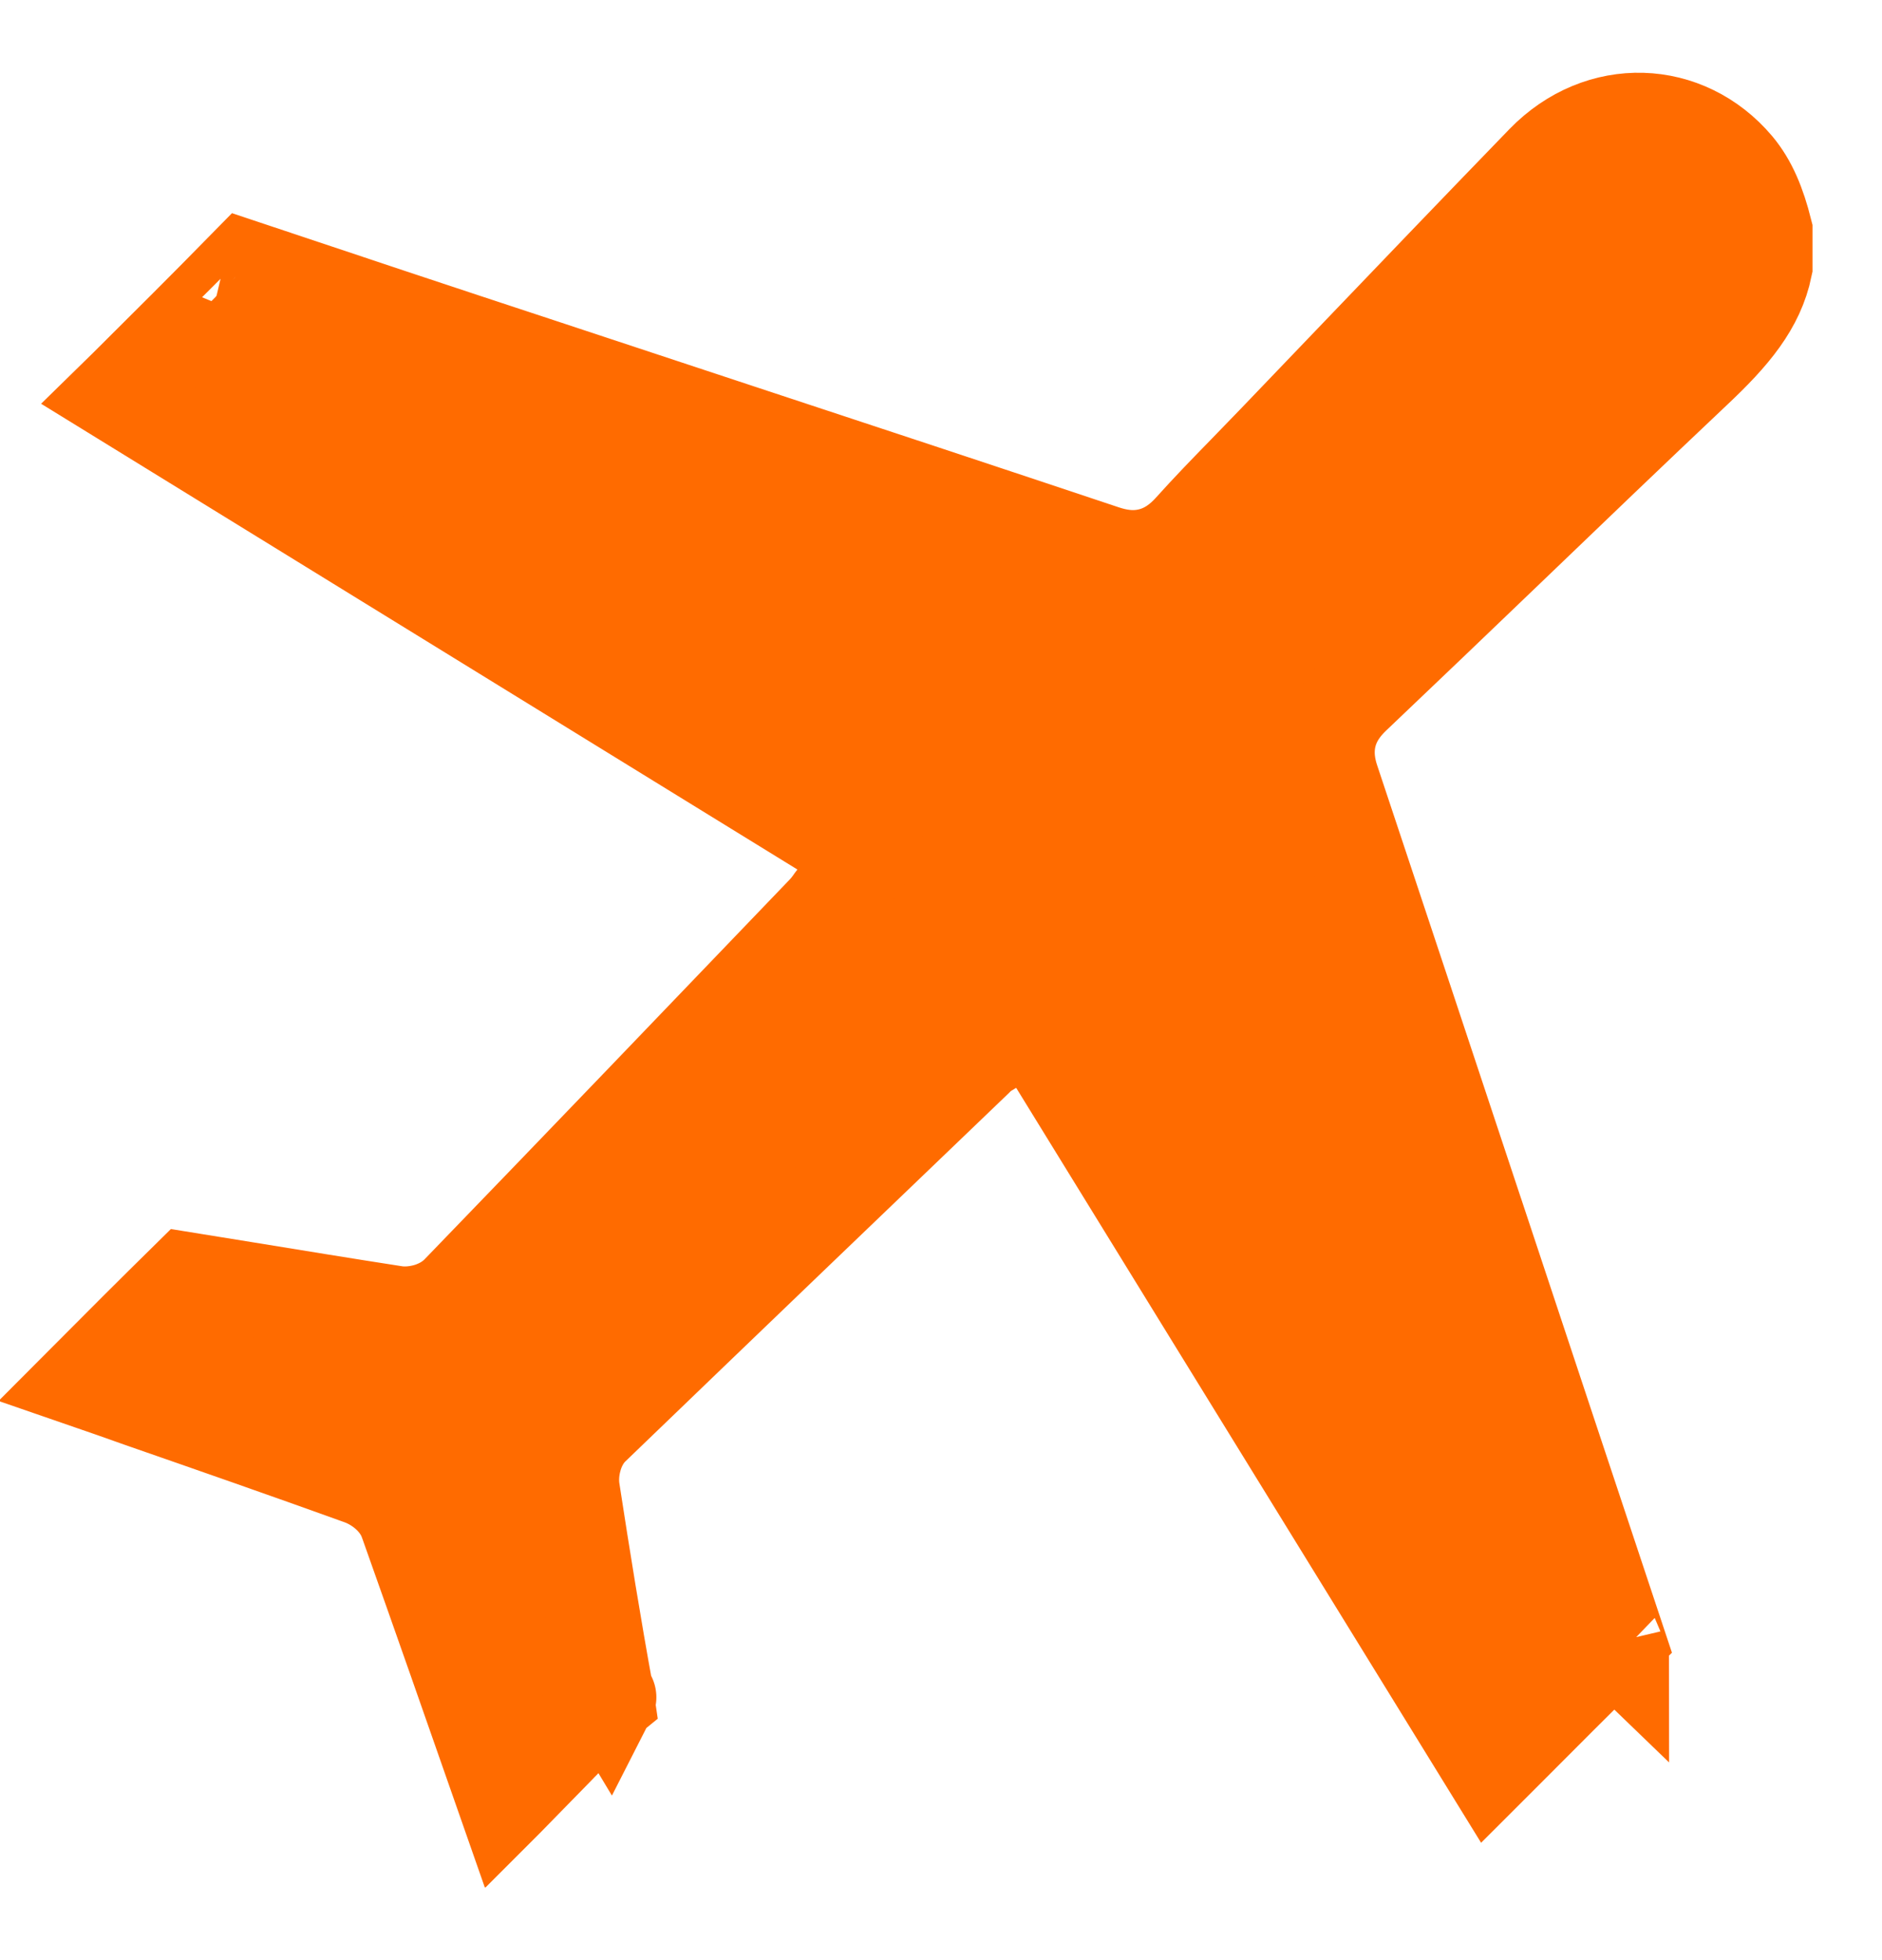 <svg width="24" height="25" viewBox="0 0 24 25" fill="none" xmlns="http://www.w3.org/2000/svg">
<g clip-path="url(#clip0_7_1090)">
<path d="M1.788 17.861C1.553 17.777 1.317 17.694 1.082 17.613C1.515 17.178 1.947 16.746 2.384 16.316C2.64 16.357 2.897 16.399 3.154 16.441C3.78 16.543 4.408 16.646 5.035 16.743L5.035 16.743L5.047 16.745C5.195 16.765 5.339 16.743 5.453 16.71C5.557 16.679 5.719 16.613 5.852 16.472C7.402 14.868 8.952 13.251 10.495 11.642C10.545 11.591 10.581 11.543 10.601 11.515C10.611 11.501 10.617 11.492 10.622 11.485C10.63 11.474 10.634 11.469 10.642 11.459L11.053 10.93L10.483 10.579C10.006 10.285 9.53 9.992 9.054 9.699C6.529 8.143 4.018 6.596 1.494 5.042C1.534 5.003 1.574 4.963 1.613 4.923C2.123 4.416 2.627 3.914 3.124 3.407C4.366 3.823 5.615 4.239 6.864 4.65C7.739 4.94 8.613 5.229 9.488 5.518C11.019 6.023 12.549 6.529 14.078 7.04L14.078 7.04C14.226 7.089 14.43 7.136 14.659 7.081C14.893 7.026 15.058 6.888 15.174 6.763L15.174 6.763L15.18 6.756C15.41 6.5 15.642 6.261 15.885 6.012C16.011 5.882 16.139 5.75 16.272 5.612C16.553 5.319 16.834 5.025 17.115 4.732C17.969 3.84 18.823 2.949 19.68 2.064C20.404 1.318 21.499 1.362 22.141 2.123C22.319 2.336 22.428 2.602 22.514 2.944V2.945V2.946V2.947V2.948V2.95V2.951V2.952V2.953V2.954V2.955V2.956V2.958V2.959V2.96V2.961V2.962V2.963V2.964V2.966V2.967V2.968V2.969V2.97V2.971V2.972V2.974V2.975V2.976V2.977V2.978V2.979V2.98V2.982V2.983V2.984V2.985V2.986V2.987V2.988V2.99V2.991V2.992V2.993V2.994V2.995V2.996V2.998V2.999V3V3.001V3.002V3.003V3.004V3.006V3.007V3.008V3.009V3.01V3.011V3.012V3.014V3.015V3.016V3.017V3.018V3.019V3.02V3.022V3.023V3.024V3.025V3.026V3.027V3.028V3.03V3.031V3.032V3.033V3.034V3.035V3.036V3.038V3.039V3.04V3.041V3.042V3.043V3.045V3.046V3.047V3.048V3.049V3.05V3.051V3.053V3.054V3.055V3.056V3.057V3.058V3.059V3.061V3.062V3.063V3.064V3.065V3.066V3.067V3.069V3.07V3.071V3.072V3.073V3.074V3.075V3.077V3.078V3.079V3.08V3.081V3.082V3.084V3.085V3.086V3.087V3.088V3.089V3.09V3.092V3.093V3.094V3.095V3.096V3.097V3.098V3.1V3.101V3.102V3.103V3.104V3.105V3.107V3.108V3.109V3.11V3.111V3.112V3.113V3.115V3.116V3.117V3.118V3.119V3.12V3.121V3.123V3.124V3.125V3.126V3.127V3.128V3.129V3.131V3.132V3.133V3.134V3.135V3.136V3.138V3.139V3.14V3.141V3.142V3.143V3.144V3.146V3.147V3.148V3.149V3.15V3.151V3.152V3.154V3.155V3.156V3.157V3.158V3.159V3.161V3.162V3.163V3.164V3.165V3.166V3.167V3.169V3.17V3.171V3.172V3.173V3.174V3.175V3.177V3.178V3.179V3.18V3.181V3.182V3.184V3.185V3.186V3.187V3.188V3.189V3.19V3.192V3.193V3.194V3.195V3.196V3.197V3.198V3.2V3.201V3.202V3.203V3.204V3.205V3.207V3.208V3.209V3.21V3.211V3.212V3.213V3.215V3.216V3.217V3.218V3.219V3.22V3.221V3.223V3.224V3.225V3.226V3.227V3.228V3.23V3.231V3.232V3.233V3.234V3.235V3.236V3.238V3.239V3.24V3.241V3.242V3.243V3.244V3.246V3.247V3.248V3.249V3.25V3.251V3.252V3.254V3.255V3.256V3.257V3.258V3.259V3.261V3.262V3.263V3.264V3.265V3.266V3.267V3.269V3.27V3.271V3.272V3.273V3.274V3.275V3.277V3.278V3.279V3.28V3.281V3.282V3.283V3.285V3.286V3.287V3.288V3.289V3.29V3.291V3.293V3.294V3.295V3.296V3.297V3.298V3.3V3.301V3.302V3.303V3.304V3.305V3.306V3.308V3.309V3.31V3.311V3.312V3.313V3.314V3.316V3.317V3.318V3.319V3.32V3.321V3.322V3.324V3.325V3.326V3.327V3.328V3.329V3.33V3.332V3.333V3.334V3.335V3.336V3.337V3.338V3.34V3.341V3.342V3.343V3.344V3.345V3.346V3.348V3.349V3.35V3.351V3.352V3.353V3.354V3.356V3.357V3.358V3.359V3.36V3.361V3.362V3.364V3.365V3.366V3.367V3.368V3.369V3.37V3.372V3.373V3.374V3.375V3.376V3.377V3.378V3.38V3.381V3.382V3.383V3.384V3.385V3.386V3.388V3.389V3.39V3.391V3.392V3.393V3.394V3.396V3.397V3.398V3.399V3.4V3.401V3.402C22.412 3.896 22.097 4.272 21.61 4.73L21.609 4.731C20.815 5.481 20.02 6.244 19.227 7.006C18.57 7.636 17.914 8.265 17.26 8.886L17.258 8.888C17.146 8.996 17.013 9.154 16.957 9.38C16.902 9.605 16.944 9.807 16.996 9.96C17.612 11.808 18.225 13.659 18.839 15.509L18.84 15.512L18.841 15.514C19.438 17.314 20.035 19.114 20.634 20.914C20.136 21.404 19.64 21.901 19.148 22.395C19.099 22.444 19.049 22.493 19 22.542C17.812 20.614 16.627 18.689 15.442 16.765C14.785 15.697 14.127 14.628 13.469 13.559L13.132 13.012L12.615 13.381C12.613 13.383 12.609 13.385 12.603 13.388L12.602 13.389C12.592 13.395 12.559 13.414 12.523 13.442C12.499 13.46 12.472 13.484 12.444 13.514C10.815 15.077 9.184 16.641 7.56 18.206L7.56 18.206L7.552 18.213C7.42 18.345 7.359 18.503 7.331 18.61C7.3 18.724 7.285 18.858 7.303 18.995L7.303 18.995L7.305 19.007C7.438 19.872 7.578 20.742 7.736 21.608L7.737 21.61C7.741 21.635 7.744 21.655 7.746 21.669C7.567 21.814 7.394 21.995 7.258 22.139C7.21 22.188 7.167 22.234 7.129 22.271L7.129 22.271L7.124 22.277C6.901 22.506 6.679 22.732 6.457 22.959L6.45 22.966C6.445 22.971 6.441 22.975 6.436 22.98C6.019 21.787 5.601 20.591 5.179 19.403L5.176 19.396L5.173 19.388C5.107 19.215 4.988 19.097 4.908 19.03C4.821 18.958 4.715 18.894 4.6 18.852C3.661 18.513 2.722 18.186 1.788 17.861ZM2.999 3.366C2.999 3.366 3 3.366 3.001 3.367L2.999 3.366ZM20.685 21.068C20.685 21.068 20.684 21.067 20.684 21.065C20.685 21.067 20.685 21.068 20.685 21.068ZM7.761 21.663C7.763 21.659 7.765 21.656 7.767 21.653C7.773 21.644 7.773 21.647 7.757 21.66L7.76 21.665L7.761 21.663Z" fill="#FF6B00" stroke="#FF6B00" stroke-width="1.2"/>
</g>
<defs>
<clipPath id="clip0_7_1090">
<rect width="23.114" height="23.144" fill="white" transform="translate(0 0.928)"/>
</clipPath>
</defs>
</svg>
